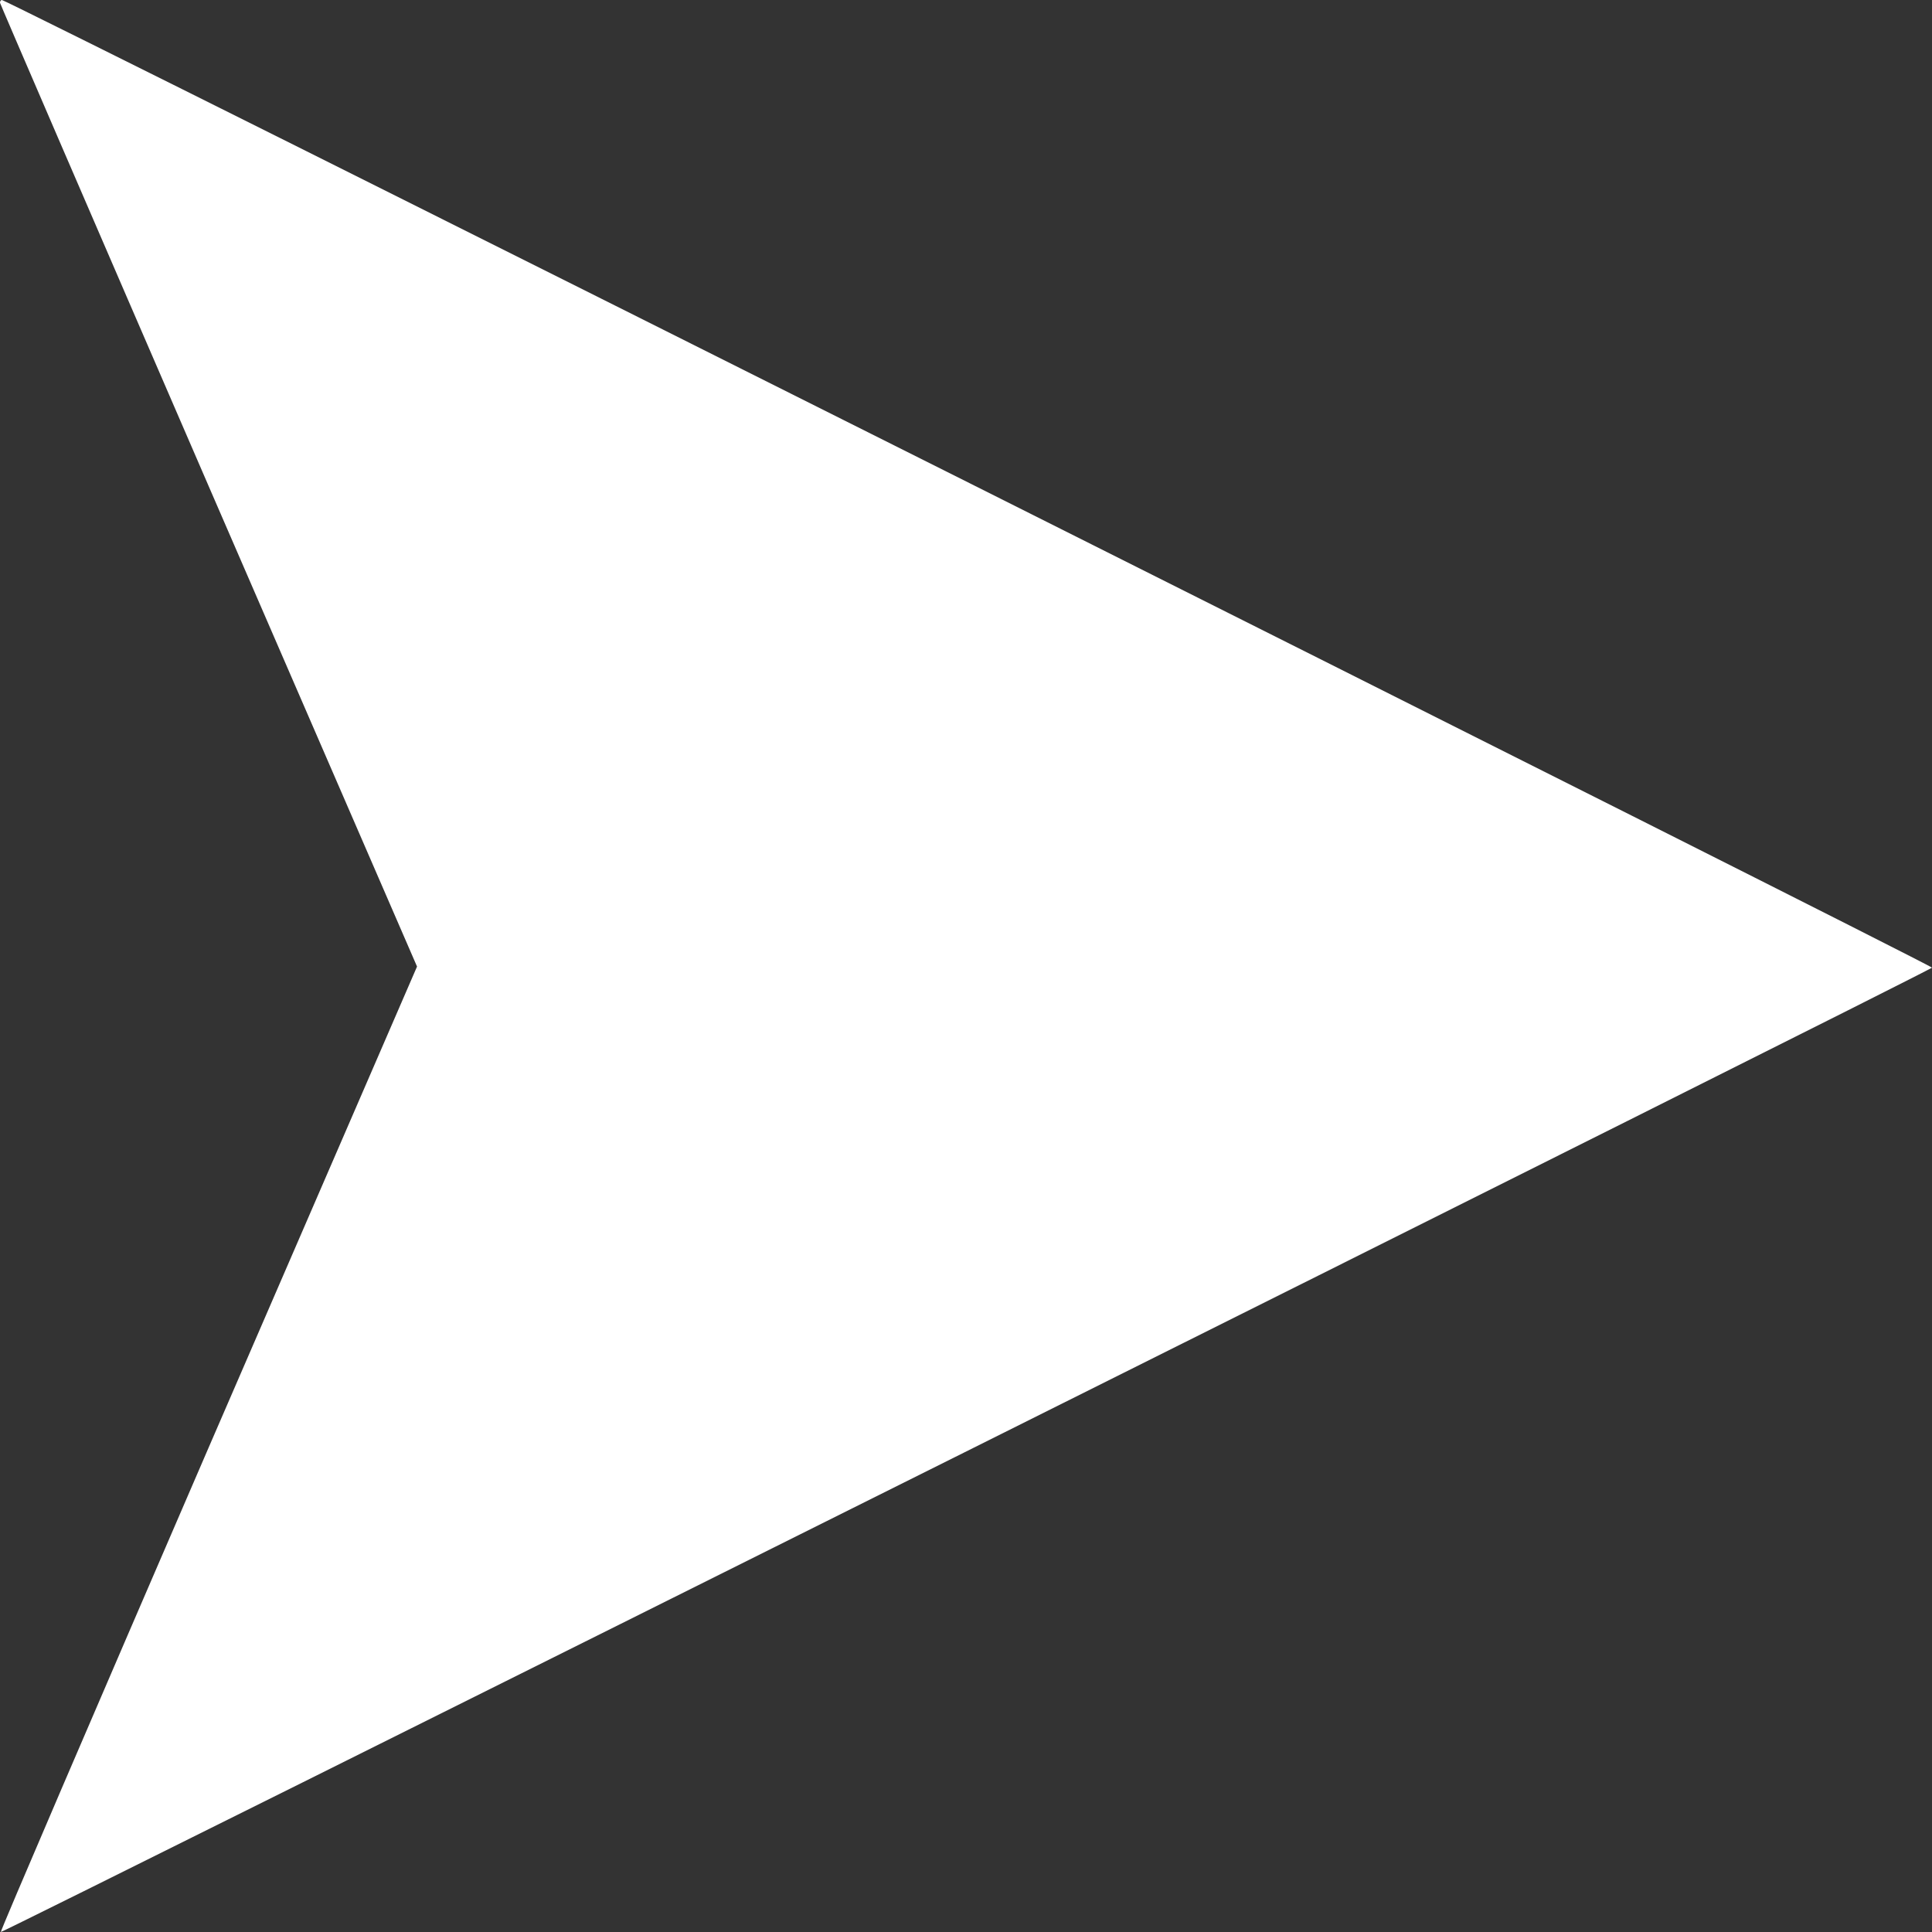 <?xml version="1.0" encoding="UTF-8" standalone="no"?>
<svg
   xmlns:dc="http://purl.org/dc/elements/1.1/"
   xmlns:cc="http://creativecommons.org/ns#"
   xmlns:rdf="http://www.w3.org/1999/02/22-rdf-syntax-ns#"
   xmlns:svg="http://www.w3.org/2000/svg"
   xmlns="http://www.w3.org/2000/svg"
   xmlns:sodipodi="http://sodipodi.sourceforge.net/DTD/sodipodi-0.dtd"
   xmlns:inkscape="http://www.inkscape.org/namespaces/inkscape"
   version="1"
   width="250"
   height="250"
   viewBox="0 0 700 700"
   id="svg2"
   inkscape:version="0.91 r13725"
   sodipodi:docname="arrow.svg">
  <rect x="0" y="0" width="700" height="700" fill="#333333" stroke="none"/>
  <defs
     id="defs8" />
  <sodipodi:namedview
     pagecolor="#ffffff"
     bordercolor="#666666"
     borderopacity="1"
     objecttolerance="10"
     gridtolerance="10"
     guidetolerance="10"
     inkscape:pageopacity="0"
     inkscape:pageshadow="2"
     inkscape:window-width="1920"
     inkscape:window-height="1107"
     id="namedview6"
     showgrid="false"
     inkscape:zoom="0.944"
     inkscape:cx="125"
     inkscape:cy="125"
     inkscape:window-x="0"
     inkscape:window-y="0"
     inkscape:window-maximized="1"
     inkscape:current-layer="svg2" />
  <path
     d="M.7 0c1.9 0 700 350 699.3 350.6C697.6 352.6.5 700.6.3 700c-.2-.4 33.7-79.3 75.2-175.3l75.6-174.5-75.6-174.3C34 80.1 0 1.3 0 1c0-.6.3-1 .7-1z"
     fill="#0f0"
     id="path4"
     style="fill:#ffffff" />
</svg>
